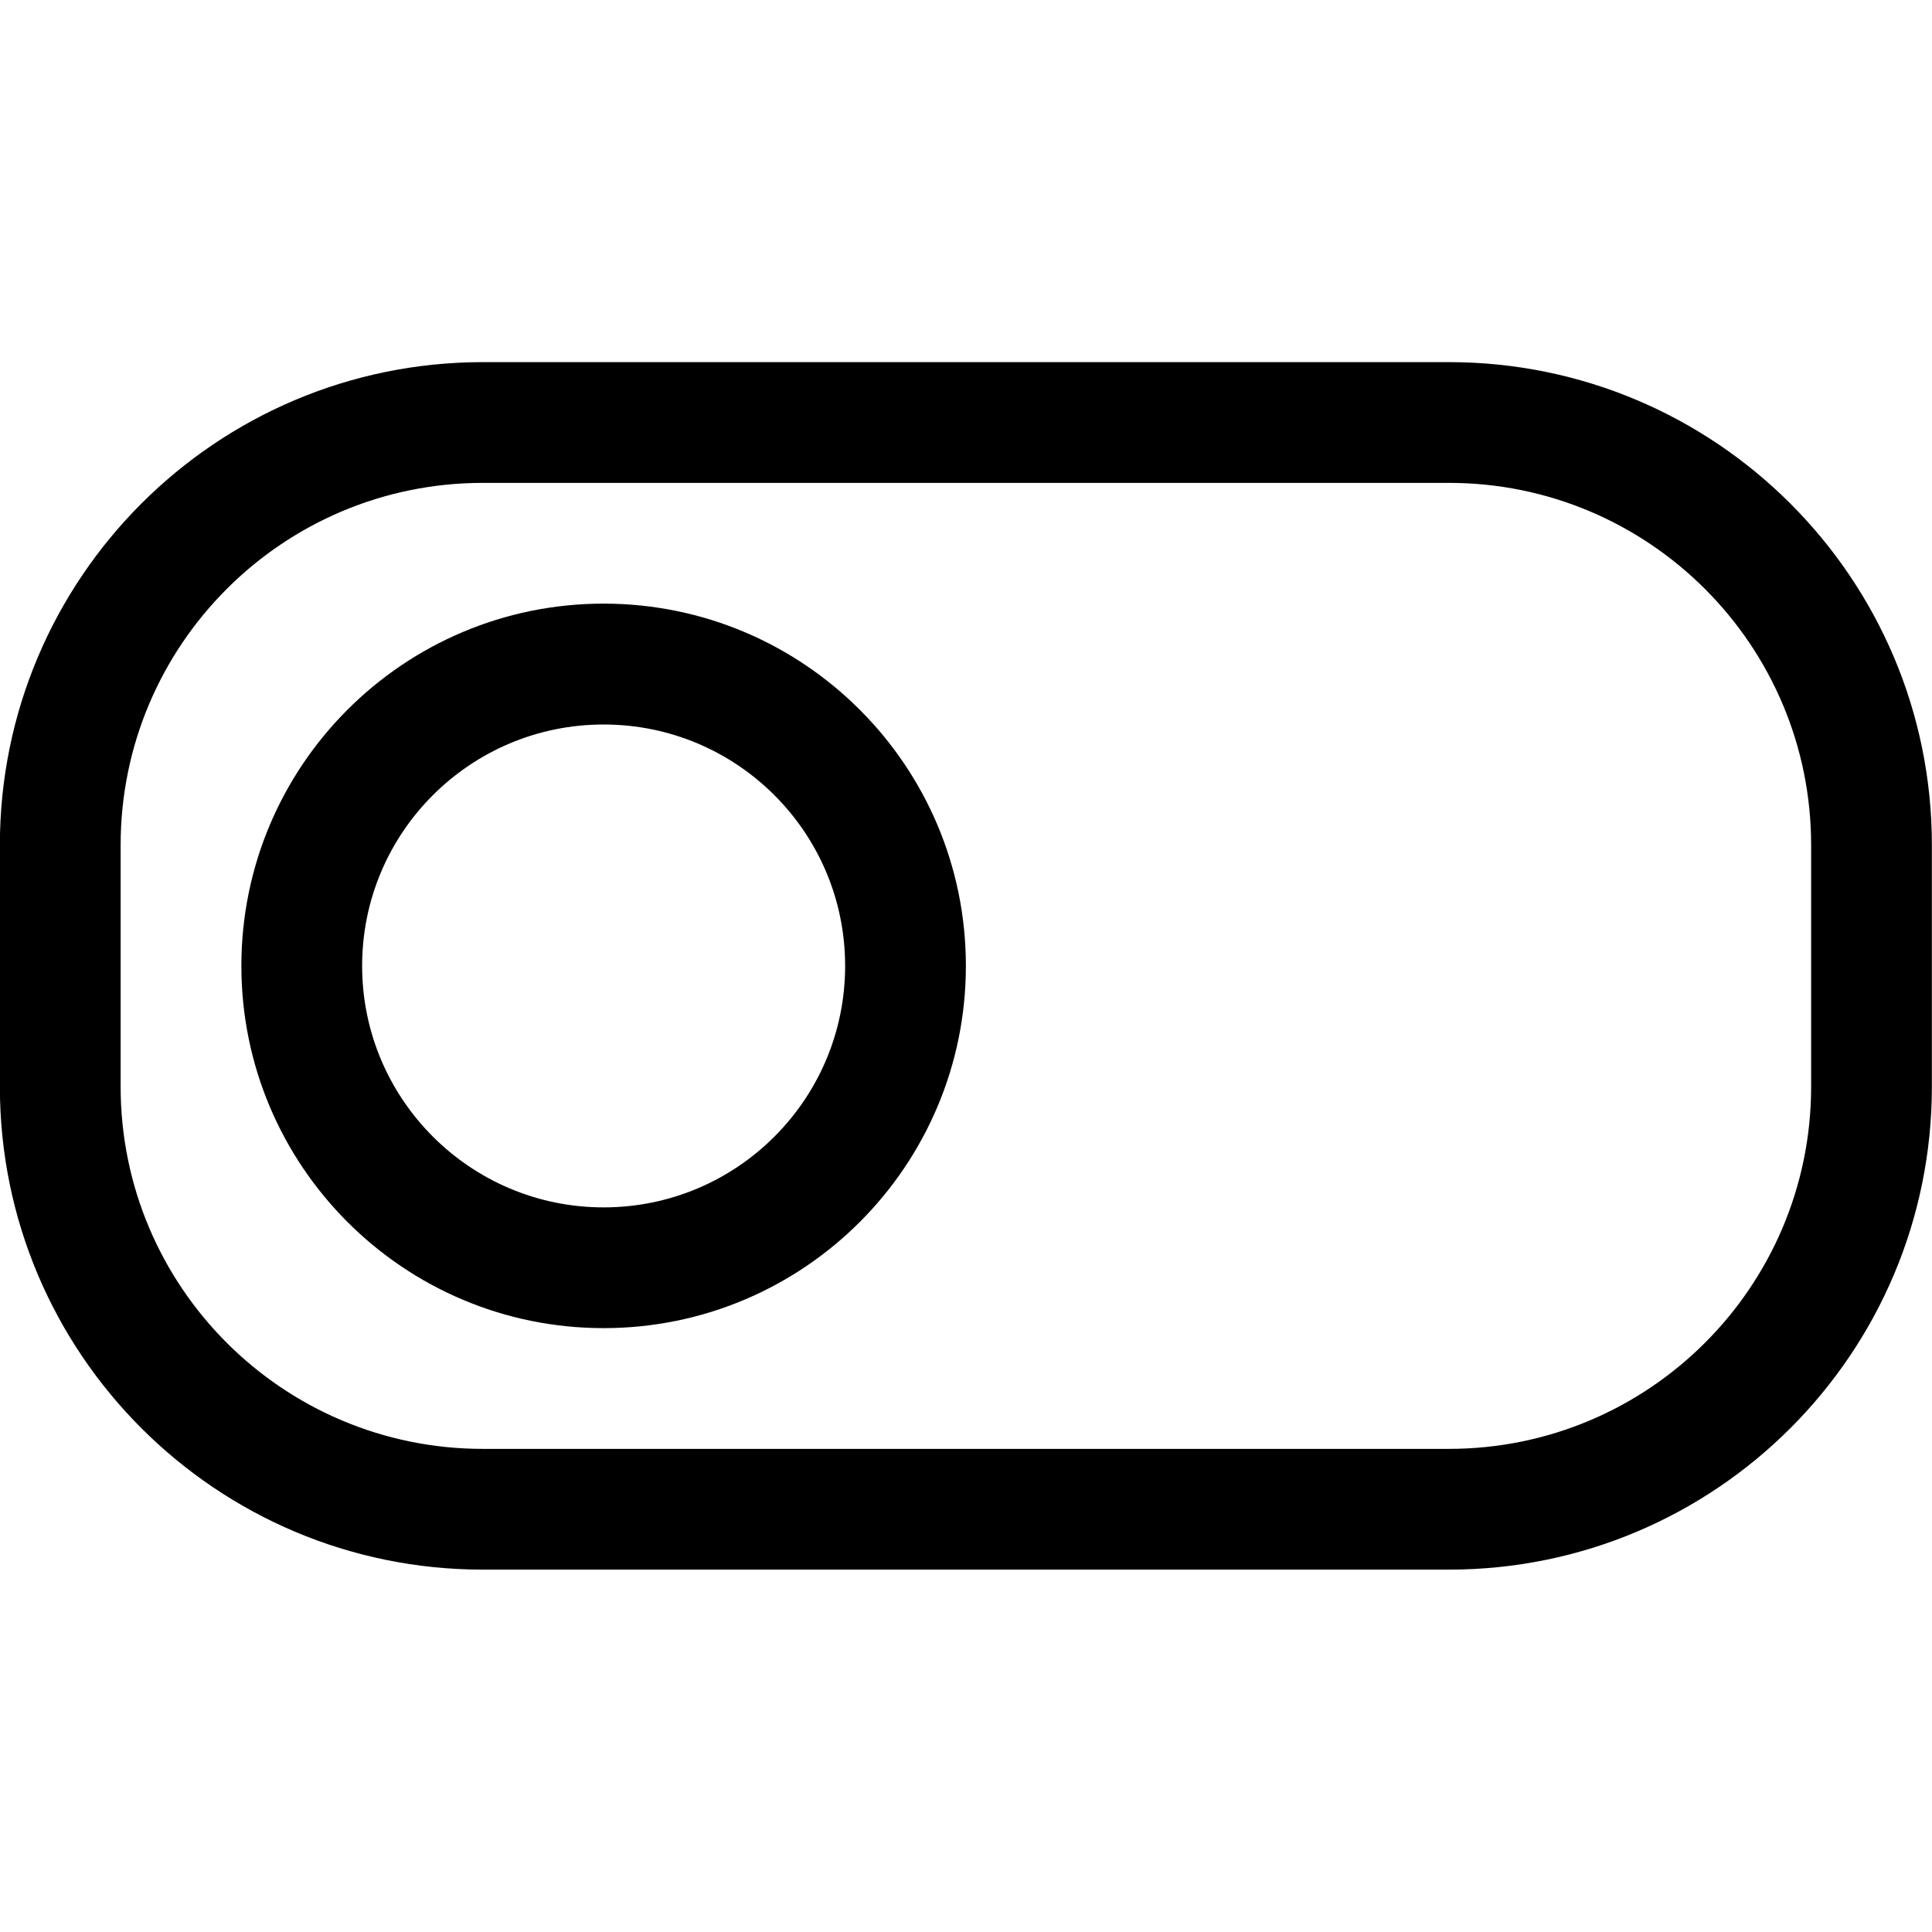<?xml version="1.0" encoding="iso-8859-1"?>
<!-- Generator: Adobe Illustrator 16.0.0, SVG Export Plug-In . SVG Version: 6.00 Build 0)  -->
<!DOCTYPE svg PUBLIC "-//W3C//DTD SVG 1.1//EN" "http://www.w3.org/Graphics/SVG/1.1/DTD/svg11.dtd">
<svg version="1.1" xmlns="http://www.w3.org/2000/svg" xmlns:xlink="http://www.w3.org/1999/xlink" x="0px" y="0px" width="16px"
	 height="16px" viewBox="0 0 16 16" style="enable-background:new 0 0 16 16;" xml:space="preserve">
<g id="setting-switch" style="enable-background:new    ;">
	<g id="setting-switch_2_">
		<g>
			<path d="M4.999,4.999c-1.657,0-3,1.343-3,3c0,1.656,1.343,3,3,3s3-1.344,3-3C7.999,6.342,6.655,4.999,4.999,4.999z M4.999,9.999
				c-1.104,0-2-0.896-2-2c0-1.105,0.896-1.999,2-1.999s2,0.894,2,1.999C6.999,9.104,6.103,9.999,4.999,9.999z M11.999,2.999h-8
				c-2.209,0-4,1.791-4,4v2c0,2.209,1.791,4,4,4h8c2.209,0,4-1.791,4-4v-2C15.999,4.79,14.208,2.999,11.999,2.999z M14.999,8.999
				c0,1.657-1.344,3-3,3h-8c-1.657,0-3-1.343-3-3v-2c0-1.657,1.343-3,3-3h8c1.656,0,3,1.343,3,3V8.999z"/>
		</g>
	</g>
</g>
<g id="Layer_1">
</g>
</svg>
